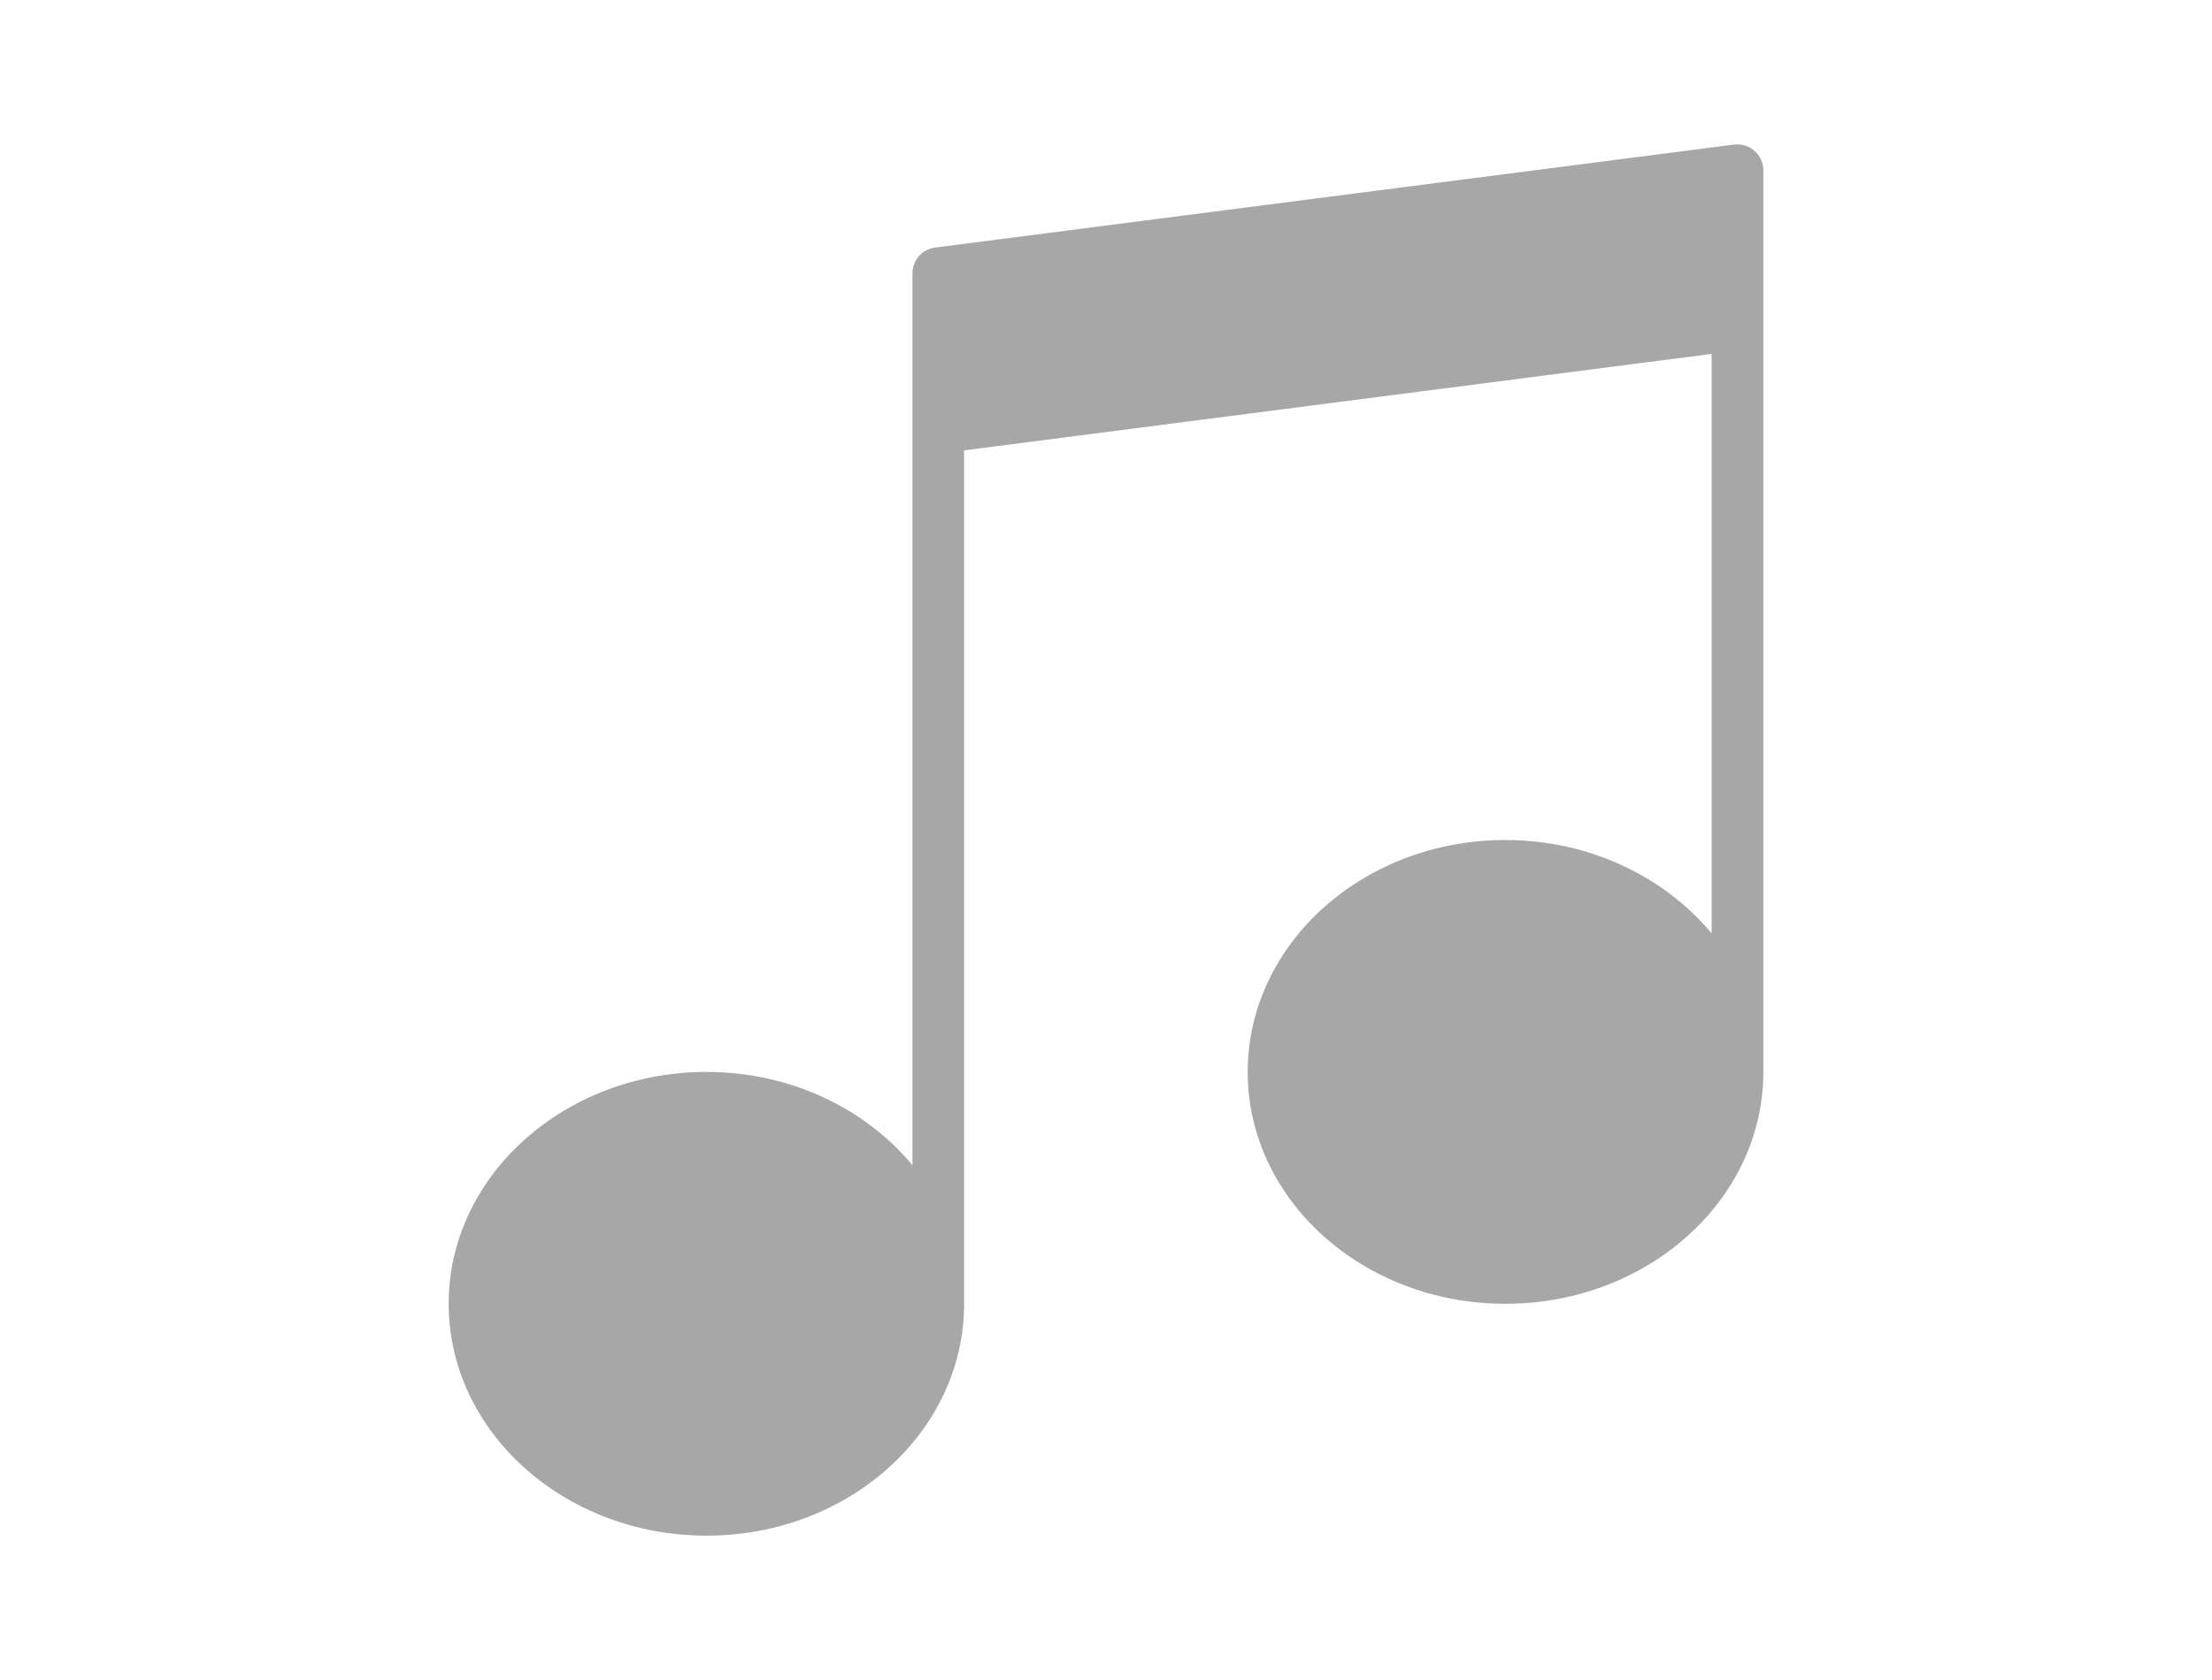 <?xml version="1.0" encoding="utf-8"?>
<!-- Generator: Adobe Illustrator 16.0.4, SVG Export Plug-In . SVG Version: 6.00 Build 0)  -->
<!DOCTYPE svg PUBLIC "-//W3C//DTD SVG 1.1//EN" "http://www.w3.org/Graphics/SVG/1.1/DTD/svg11.dtd">
<svg version="1.1" id="Layer_1" xmlns="http://www.w3.org/2000/svg" xmlns:xlink="http://www.w3.org/1999/xlink" x="0px" y="0px"
	 width="68.354px" height="51.926px" viewBox="0 0 68.354 51.926" enable-background="new 0 0 68.354 51.926" xml:space="preserve">
<g>
	<g>
		<g>
			<rect x="0.376" y="-0.037" fill="none" width="67.978" height="51.963"/>
		</g>
	</g>
	<path fill="#A7A7A7" enable-background="new    " d="M54.212,4.66c-0.172-0.155-0.4-0.215-0.627-0.192L28.896,7.651
		c-0.399,0.051-0.699,0.389-0.699,0.793v4.774v22.795c-1.453-1.748-3.759-2.884-6.363-2.884c-4.395,0-7.969,3.213-7.969,7.164
		c0,3.955,3.574,7.168,7.969,7.168c4.393,0,7.959-3.213,7.959-7.168V13.919l23.099-2.981v17.91c-1.455-1.749-3.77-2.887-6.373-2.887
		c-4.396,0-7.963,3.214-7.963,7.17c0,3.951,3.566,7.164,7.963,7.164c4.393,0,7.971-3.213,7.971-7.164V10.036v-4.78
		C54.488,5.029,54.386,4.811,54.212,4.66z"/>
</g>
</svg>

